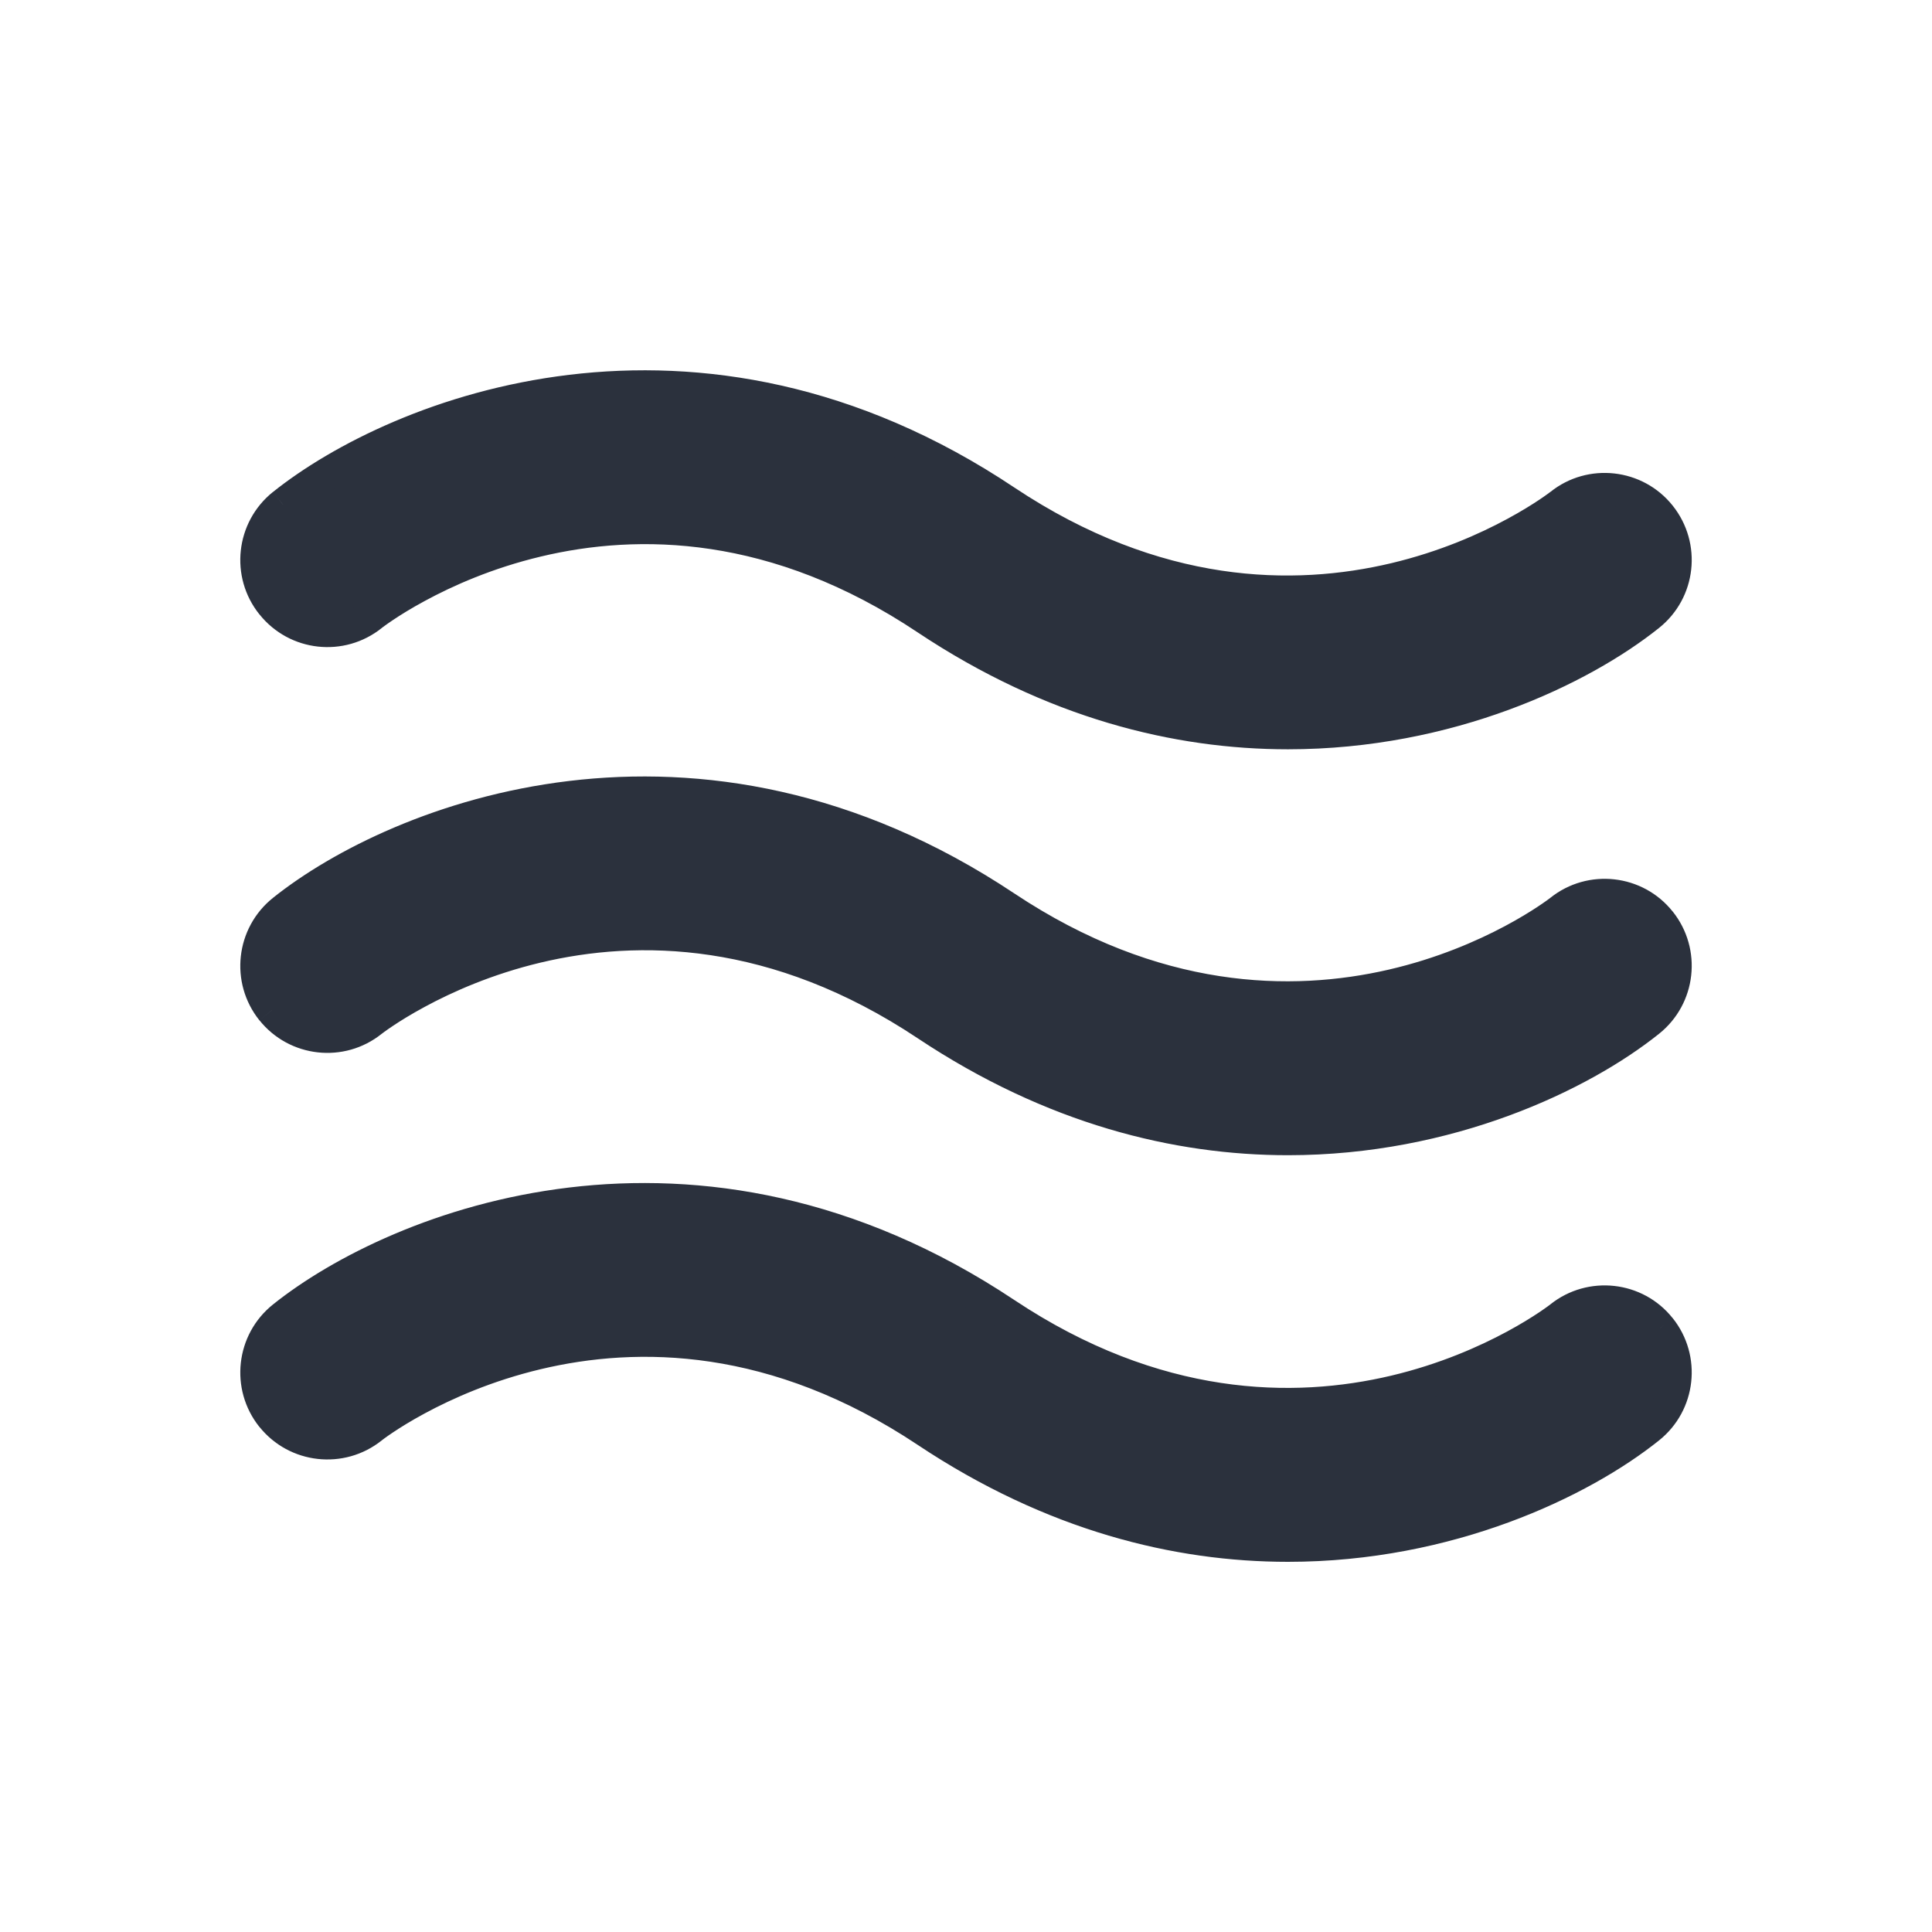 <svg width="30" height="30" viewBox="0 0 30 30" fill="none" xmlns="http://www.w3.org/2000/svg">
<path fill-rule="evenodd" clip-rule="evenodd" d="M5.773 9.555C5.812 9.524 9.708 6.483 14.389 9.612C16.35 10.918 18.281 11.385 20 11.385C22.499 11.385 24.553 10.397 25.605 9.556C26.081 9.176 26.158 8.483 25.778 8.007C25.4 7.533 24.704 7.455 24.23 7.834C24.19 7.866 20.294 10.898 15.613 7.779C10.804 4.566 6.173 6.411 4.394 7.835C3.919 8.216 3.843 8.91 4.224 9.384C4.604 9.86 5.297 9.937 5.773 9.555ZM24.23 20.45L24.23 20.451C24.185 20.485 20.294 23.512 15.612 20.394C10.801 17.191 6.172 19.03 4.396 20.45C3.92 20.831 3.843 21.524 4.223 22C4.602 22.474 5.296 22.552 5.771 22.172C5.81 22.141 9.702 19.106 14.389 22.228C16.35 23.534 18.28 24.002 20 24.002C22.498 24.002 24.552 23.013 25.605 22.172C26.081 21.791 26.158 21.098 25.778 20.623C25.4 20.148 24.703 20.071 24.23 20.45ZM24.228 14.138C24.229 14.138 24.229 14.137 24.23 14.137C24.703 13.758 25.4 13.835 25.778 14.31C26.158 14.785 26.081 15.478 25.605 15.858C24.552 16.7 22.498 17.688 20 17.688C18.28 17.688 16.35 17.22 14.389 15.914C9.702 12.793 5.81 15.827 5.771 15.858C5.296 16.238 4.602 16.16 4.223 15.686C3.843 15.21 3.92 14.517 4.396 14.137C6.172 12.716 10.801 10.877 15.612 14.081C20.255 17.172 24.12 14.22 24.228 14.138Z" fill="#2B313D"/>
<path d="M14.389 9.612L14.25 9.82L14.25 9.82L14.389 9.612ZM5.773 9.555L5.617 9.36L5.617 9.36L5.773 9.555ZM25.605 9.556L25.449 9.361L25.449 9.361L25.605 9.556ZM25.778 8.007L25.582 8.163L25.582 8.163L25.778 8.007ZM24.23 7.834L24.074 7.639L24.073 7.639L24.23 7.834ZM15.613 7.779L15.474 7.987L15.474 7.987L15.613 7.779ZM4.394 7.835L4.238 7.64L4.237 7.64L4.394 7.835ZM4.224 9.384L4.419 9.228L4.419 9.227L4.224 9.384ZM24.23 20.451L24.383 20.648L24.385 20.646L24.23 20.451ZM24.23 20.45L24.386 20.646L24.386 20.646L24.23 20.45ZM15.612 20.394L15.473 20.602L15.473 20.602L15.612 20.394ZM4.396 20.45L4.552 20.646L4.552 20.646L4.396 20.45ZM4.223 22L4.027 22.156L4.028 22.156L4.223 22ZM5.771 22.172L5.615 21.976L5.615 21.976L5.771 22.172ZM14.389 22.228L14.25 22.436L14.25 22.436L14.389 22.228ZM25.605 22.172L25.449 21.976L25.449 21.976L25.605 22.172ZM25.778 20.623L25.582 20.779L25.583 20.78L25.778 20.623ZM24.23 14.137L24.38 14.337L24.386 14.332L24.23 14.137ZM24.228 14.138L24.076 13.94L24.076 13.94L24.228 14.138ZM25.778 14.31L25.582 14.466L25.583 14.466L25.778 14.31ZM25.605 15.858L25.449 15.663L25.449 15.663L25.605 15.858ZM14.389 15.914L14.25 16.122L14.25 16.122L14.389 15.914ZM5.771 15.858L5.615 15.663L5.615 15.663L5.771 15.858ZM4.223 15.686L4.027 15.842L4.028 15.842L4.223 15.686ZM4.396 14.137L4.552 14.332L4.552 14.332L4.396 14.137ZM15.612 14.081L15.473 14.289L15.473 14.289L15.612 14.081ZM14.528 9.404C9.7 6.177 5.671 9.316 5.617 9.36L5.929 9.75C5.929 9.751 6.167 9.563 6.597 9.331C7.026 9.098 7.642 8.822 8.398 8.642C9.905 8.282 11.976 8.3 14.25 9.82L14.528 9.404ZM20 11.135C18.328 11.135 16.446 10.682 14.527 9.404L14.25 9.82C16.254 11.154 18.233 11.635 20 11.635V11.135ZM25.449 9.361C24.436 10.17 22.437 11.135 20 11.135V11.635C22.561 11.635 24.669 10.624 25.761 9.751L25.449 9.361ZM25.582 8.163C25.877 8.531 25.817 9.067 25.449 9.361L25.761 9.751C26.345 9.285 26.439 8.435 25.973 7.851L25.582 8.163ZM24.386 8.029C24.752 7.736 25.291 7.797 25.582 8.163L25.973 7.851C25.509 7.269 24.655 7.173 24.074 7.639L24.386 8.029ZM15.474 7.987C17.881 9.59 20.098 9.617 21.72 9.231C23.332 8.848 24.349 8.059 24.387 8.029L24.073 7.639C24.074 7.638 23.836 7.825 23.406 8.057C22.977 8.29 22.36 8.565 21.604 8.745C20.097 9.103 18.026 9.086 15.752 7.571L15.474 7.987ZM4.55 8.03C6.27 6.654 10.781 4.851 15.474 7.987L15.752 7.571C10.828 4.281 6.076 6.169 4.238 7.64L4.55 8.03ZM4.419 9.227C4.124 8.862 4.183 8.325 4.55 8.03L4.237 7.64C3.655 8.108 3.561 8.959 4.029 9.541L4.419 9.227ZM5.617 9.36C5.249 9.656 4.713 9.596 4.419 9.228L4.029 9.54C4.495 10.124 5.346 10.219 5.93 9.75L5.617 9.36ZM24.385 20.646L24.386 20.646L24.074 20.255L24.074 20.255L24.385 20.646ZM15.473 20.602C20.302 23.818 24.325 20.693 24.383 20.648L24.076 20.253C24.044 20.278 20.285 23.206 15.75 20.186L15.473 20.602ZM4.552 20.646C6.269 19.273 10.778 17.476 15.473 20.602L15.75 20.186C10.824 16.906 6.075 18.787 4.24 20.255L4.552 20.646ZM4.418 21.844C4.124 21.475 4.184 20.94 4.552 20.646L4.24 20.255C3.656 20.721 3.561 21.572 4.027 22.156L4.418 21.844ZM5.615 21.976C5.248 22.27 4.711 22.21 4.418 21.843L4.028 22.156C4.493 22.737 5.344 22.833 5.927 22.367L5.615 21.976ZM14.527 22.02C9.694 18.8 5.669 21.933 5.615 21.976L5.927 22.367C5.926 22.367 6.164 22.18 6.594 21.948C7.023 21.716 7.639 21.441 8.395 21.261C9.901 20.902 11.973 20.919 14.25 22.436L14.527 22.02ZM20 23.752C18.328 23.752 16.446 23.297 14.527 22.02L14.25 22.436C16.254 23.77 18.233 24.252 20 24.252V23.752ZM25.449 21.976C24.436 22.786 22.436 23.752 20 23.752V24.252C22.561 24.252 24.669 23.241 25.761 22.367L25.449 21.976ZM25.583 20.78C25.876 21.147 25.817 21.682 25.449 21.976L25.761 22.367C26.345 21.901 26.439 21.05 25.973 20.467L25.583 20.78ZM24.386 20.646C24.752 20.353 25.291 20.413 25.582 20.779L25.973 20.468C25.509 19.884 24.655 19.79 24.073 20.255L24.386 20.646ZM24.08 13.937C24.079 13.938 24.078 13.938 24.077 13.938C24.077 13.939 24.076 13.939 24.076 13.94L24.379 14.337L24.38 14.337L24.08 13.937ZM25.973 14.154C25.509 13.571 24.655 13.476 24.073 13.942L24.386 14.332C24.752 14.039 25.291 14.099 25.582 14.466L25.973 14.154ZM25.761 16.053C26.345 15.587 26.439 14.736 25.973 14.153L25.583 14.466C25.876 14.833 25.817 15.369 25.449 15.663L25.761 16.053ZM20 17.938C22.561 17.938 24.669 16.927 25.761 16.053L25.449 15.663C24.436 16.473 22.436 17.438 20 17.438V17.938ZM14.25 16.122C16.254 17.456 18.233 17.938 20 17.938V17.438C18.328 17.438 16.446 16.983 14.527 15.706L14.25 16.122ZM5.927 16.053C5.926 16.054 6.164 15.867 6.594 15.635C7.022 15.403 7.639 15.127 8.395 14.947C9.901 14.589 11.973 14.606 14.25 16.122L14.527 15.706C9.694 12.488 5.669 15.619 5.615 15.663L5.927 16.053ZM4.028 15.842C4.493 16.424 5.344 16.52 5.927 16.053L5.615 15.663C5.248 15.956 4.711 15.896 4.418 15.53L4.028 15.842ZM4.24 13.941C3.656 14.408 3.561 15.258 4.027 15.842L4.418 15.53C4.124 15.162 4.184 14.626 4.552 14.332L4.24 13.941ZM15.75 13.873C10.824 10.593 6.075 12.474 4.24 13.941L4.552 14.332C6.269 12.959 10.778 11.162 15.473 14.289L15.75 13.873ZM24.076 13.94C23.982 14.012 20.248 16.867 15.75 13.873L15.473 14.289C20.262 17.477 24.259 14.429 24.379 14.337L24.076 13.94Z" fill="#2B313D"/>
</svg>
